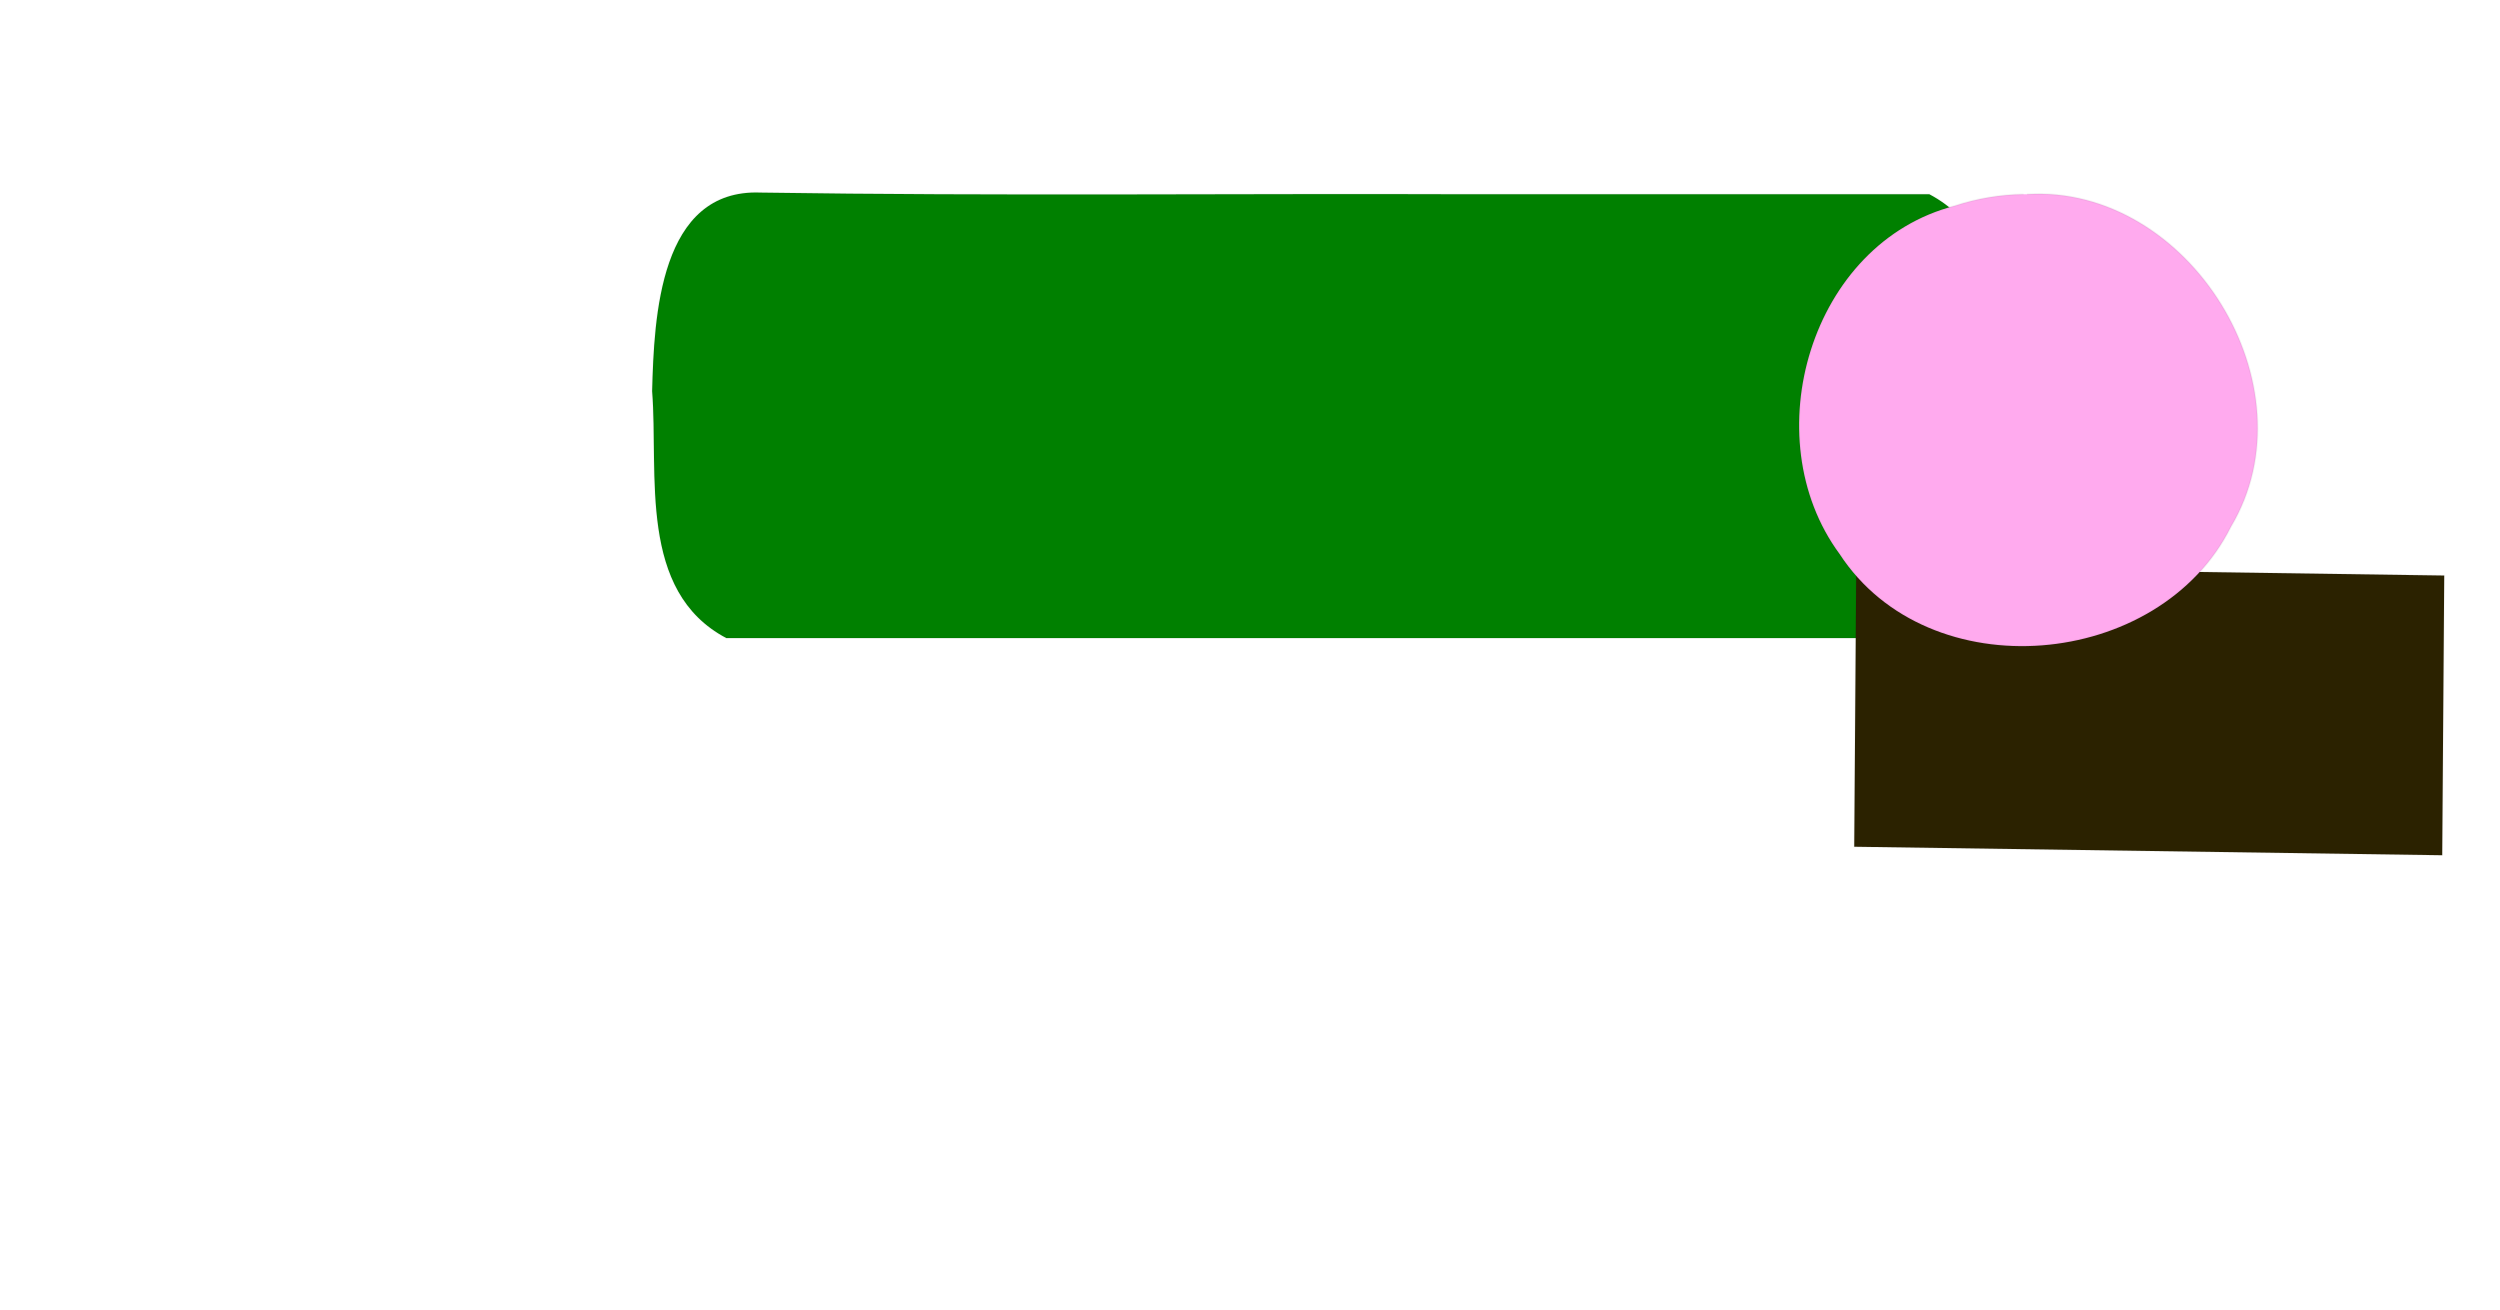 <?xml version="1.0" encoding="UTF-8" standalone="no"?>
<!-- Created with Inkscape (http://www.inkscape.org/) -->

<svg
   xmlns:dc="http://purl.org/dc/elements/1.1/"
   xmlns:cc="http://creativecommons.org/ns#"
   xmlns:rdf="http://www.w3.org/1999/02/22-rdf-syntax-ns#"
   xmlns:svg="http://www.w3.org/2000/svg"
   xmlns="http://www.w3.org/2000/svg"
   xmlns:sodipodi="http://sodipodi.sourceforge.net/DTD/sodipodi-0.dtd"
   xmlns:inkscape="http://www.inkscape.org/namespaces/inkscape"
   width="210mm"
   height="110mm"
   viewBox="0 0 210 110"
   version="1.1"
   id="main"
   inkscape:version="0.92.4 (f8dce91, 2019-08-02)"
   sodipodi:docname="arm.svg">
  <defs
     id="defs4671" />
  <sodipodi:namedview
     id="base"
     pagecolor="#ffffff"
     bordercolor="#666666"
     borderopacity="1.0"
     inkscape:pageopacity="0.0"
     inkscape:pageshadow="2"
     inkscape:zoom="0.24748737"
     inkscape:cx="-210.89157"
     inkscape:cy="605.18924"
     inkscape:document-units="mm"
     inkscape:current-layer="layer1"
     showgrid="false"
     inkscape:window-width="1853"
     inkscape:window-height="1025"
     inkscape:window-x="67"
     inkscape:window-y="27"
     inkscape:window-maximized="1" />
  <g
     inkscape:label="Calque 1"
     inkscape:groupmode="layer"
     id="layer1"
     transform="translate(0,-187)">
    <g
       id="g84"
       transform="matrix(0,-0.536,0.536,0,52.021,281.117)">
      <path
         inkscape:connector-curvature="0"
         id="rect4679"
         d="m 75.595,205.309 c 0,-62.843 0,-125.687 0,-188.53 7.343,-13.902 25.598,-10.61 38.699,-11.629 11.608,0.308 31.756,1.151 31.111,17.006 -0.561,37.144 -0.126,74.346 -0.263,111.517 0,23.879 0,47.758 0,71.637 -7.423,13.99 -25.816,10.592 -39.006,11.615 -10.247,-0.401 -24.17,-0.824 -30.26,-10.289 -0.094,-0.442 -0.188,-0.884 -0.281,-1.326 z"
         style="fill:#008000;fill-opacity:1;stroke:#000000;stroke-width:0.248;stroke-opacity:0.048" />
      <path
         inkscape:connector-curvature="0"
         id="rect4683"
         d="m 41.564,285.679 c 0.444,-30.714 0.888,-61.428 1.332,-92.141 14.61,0.105 29.22,0.211 43.83,0.316 -0.444,30.714 -0.888,61.428 -1.332,92.141 -14.61,-0.105 -29.22,-0.211 -43.83,-0.316 z"
         style="fill:#2b2200;fill-opacity:1;stroke:#000000;stroke-width:0.222;stroke-opacity:0.048" />
      <path
         inkscape:connector-curvature="0"
         id="path4681"
         d="m 145.147,220.604 c 1.563,25.375 -30.1,45.08 -52.089,31.97 -22.492,-11.191 -25.711,-47.372 -4.271,-61.351 18.25,-13.447 48.773,-4.567 54.559,18.101 1.134,3.462 1.751,7.094 1.797,10.738"
         style="fill:#ffaaee;fill-opacity:1;stroke:#000000;stroke-width:0.265;stroke-opacity:0.048" />
    </g>
  </g>
</svg>
